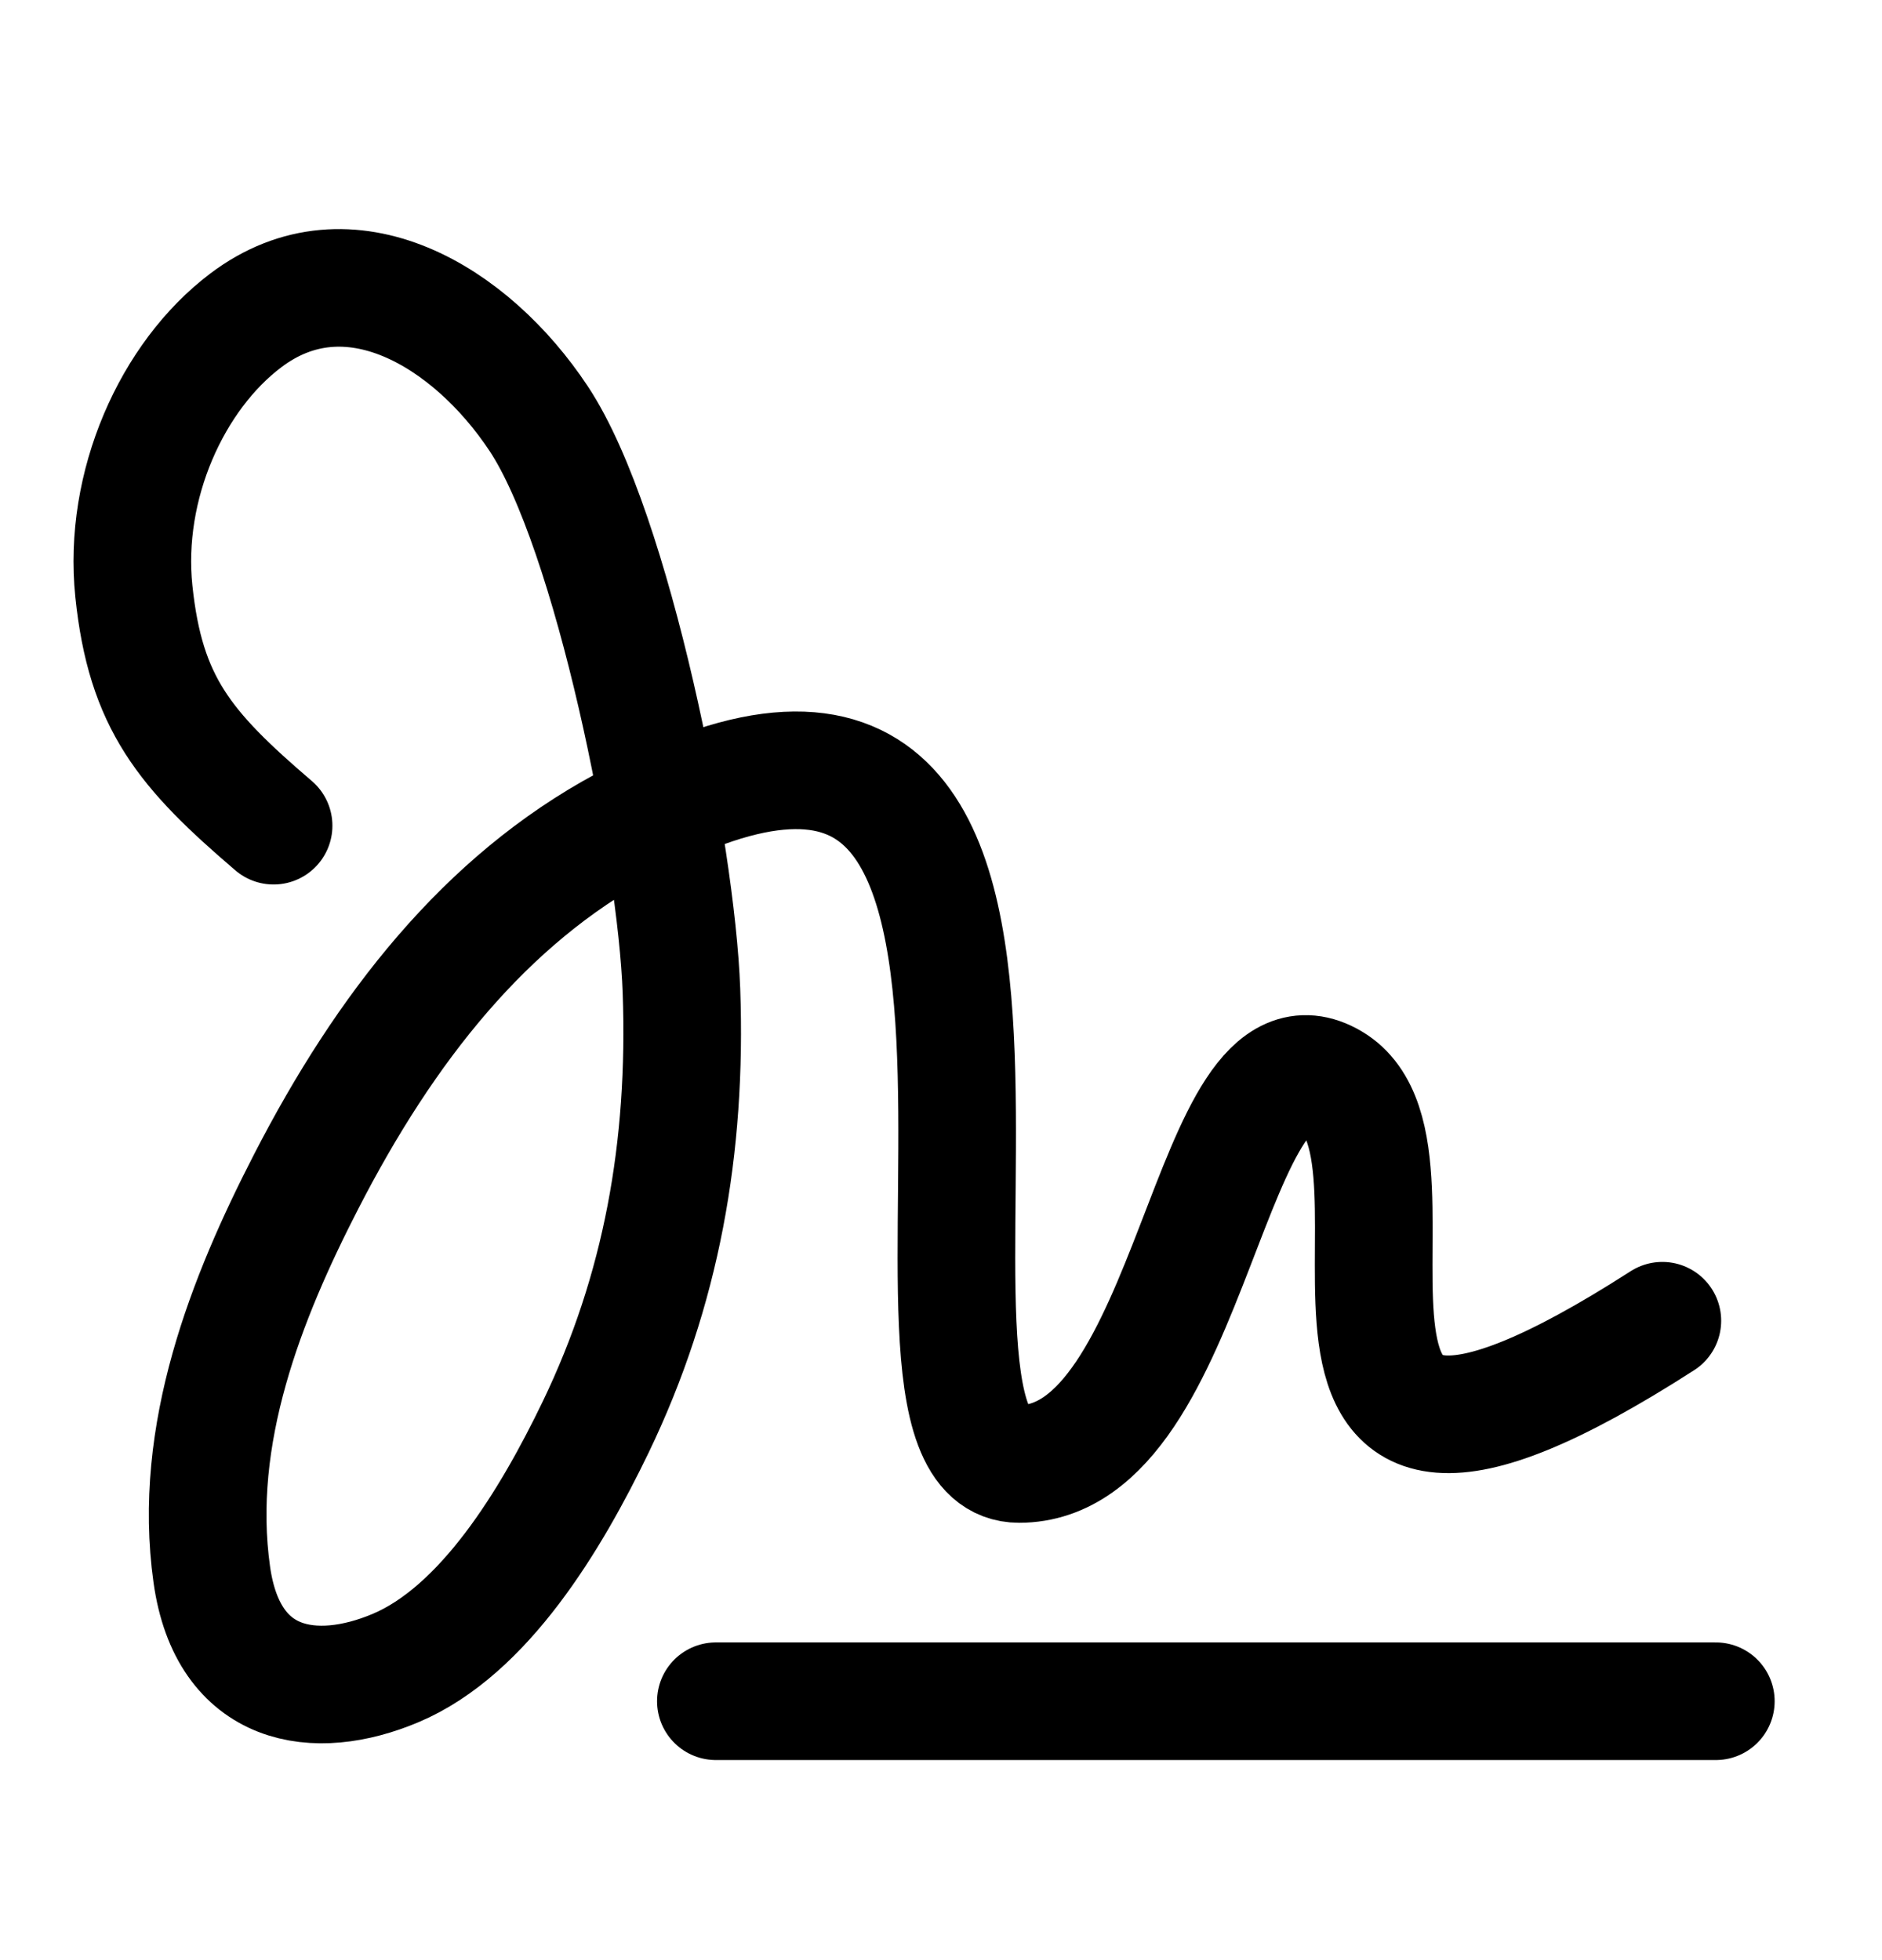 <svg width="24" height="25" viewBox="0 0 24 25" fill="none" xmlns="http://www.w3.org/2000/svg">
<path d="M9.129 21.698H21.881" stroke="black" stroke-width="1.5" stroke-linecap="round" stroke-linejoin="round"/>
<path d="M3.489 10.531C2.354 9.56 1.855 8.966 1.707 7.541C1.567 6.19 2.193 4.797 3.135 4.086C4.445 3.096 6.001 4.027 6.87 5.34C7.813 6.762 8.628 10.873 8.69 12.637C8.761 14.639 8.435 16.457 7.598 18.198C7.023 19.391 6.174 20.798 5.044 21.275C4.02 21.707 2.907 21.546 2.701 20.084C2.448 18.294 3.144 16.549 3.905 15.069C4.914 13.107 6.189 11.482 7.953 10.531C14.757 6.864 10.739 18.672 12.996 18.672C15.253 18.672 15.398 12.871 16.98 13.798C18.562 14.726 15.538 20.485 21.199 16.845" stroke="black" stroke-width="1.5" stroke-linecap="round" stroke-linejoin="round"/>
</svg>
